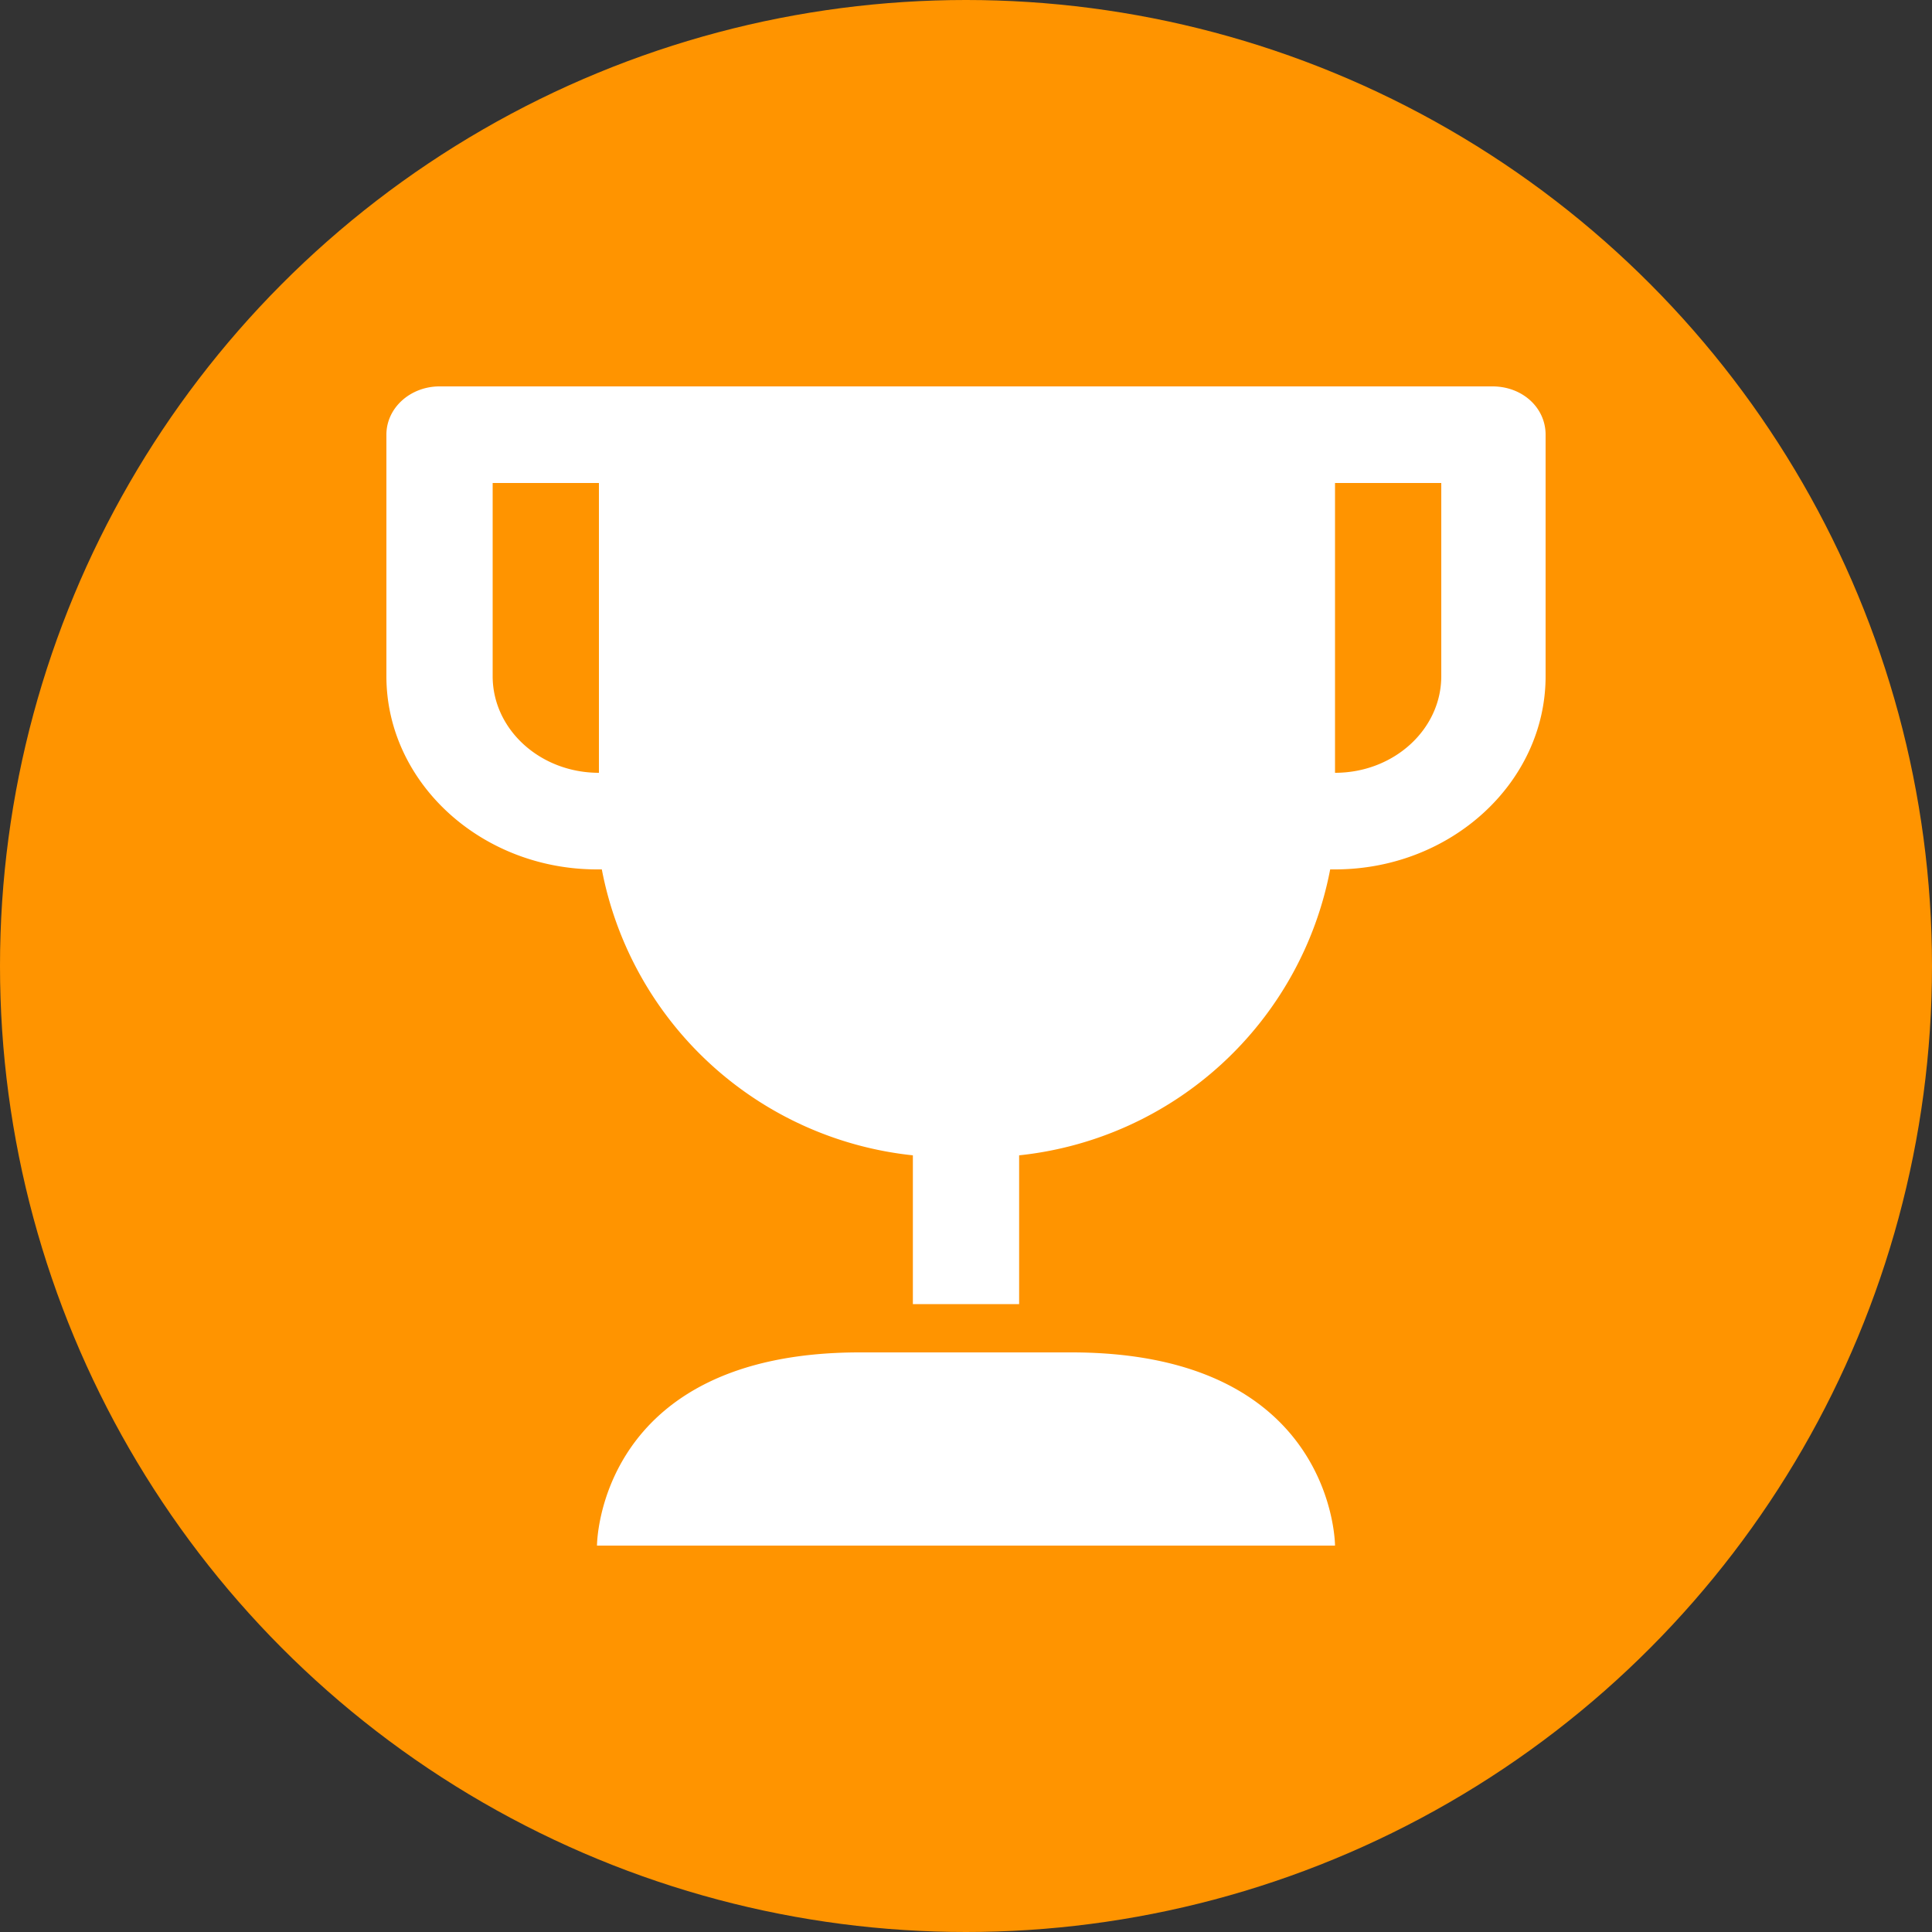 <svg width="20" height="20" xmlns="http://www.w3.org/2000/svg">
<rect width="100%" height="100%" fill="#333333" stroke="none"/>
<title>Group 16 Copy 2</title>
<!-- 
    The color #ff9400 is equivalent to the photon color orange-50
    https://design.firefox.com/photon/visuals/color.html#orange 
-->
<circle cx="10" cy="10" fill="#ff9400" r="10"></circle>
<g fill="#FFFFFF" fill-rule="nonzero">
<path d="M15.45,4 H4.55 C4.25,4 4,4.22 4,4.5 V7 c0,1.1 0.98,2 2.18,2 h0.05 a3.67,3.67 0 0 0 3.22,2.96 V13.5 h1.1 V11.96 A3.67,3.67 0 0 0 13.77,9 h0.05 C15.02,9 16,8.1 16,7 V4.5 c0,-0.28 -0.24,-0.5 -0.55,-0.5 zM5.1,7 V5 h1.1 v3 c-0.61,0 -1.1,-0.45 -1.1,-1 zm9.82,0 c0,0.55 -0.49,1 -1.1,1 V5 h1.1 v2 zM11.1,14 H8.9 c-2.72,0 -2.72,2 -2.72,2 h7.64 s0,-2 -2.73,-2 z" id="svg_3"/>
</g>
</svg>